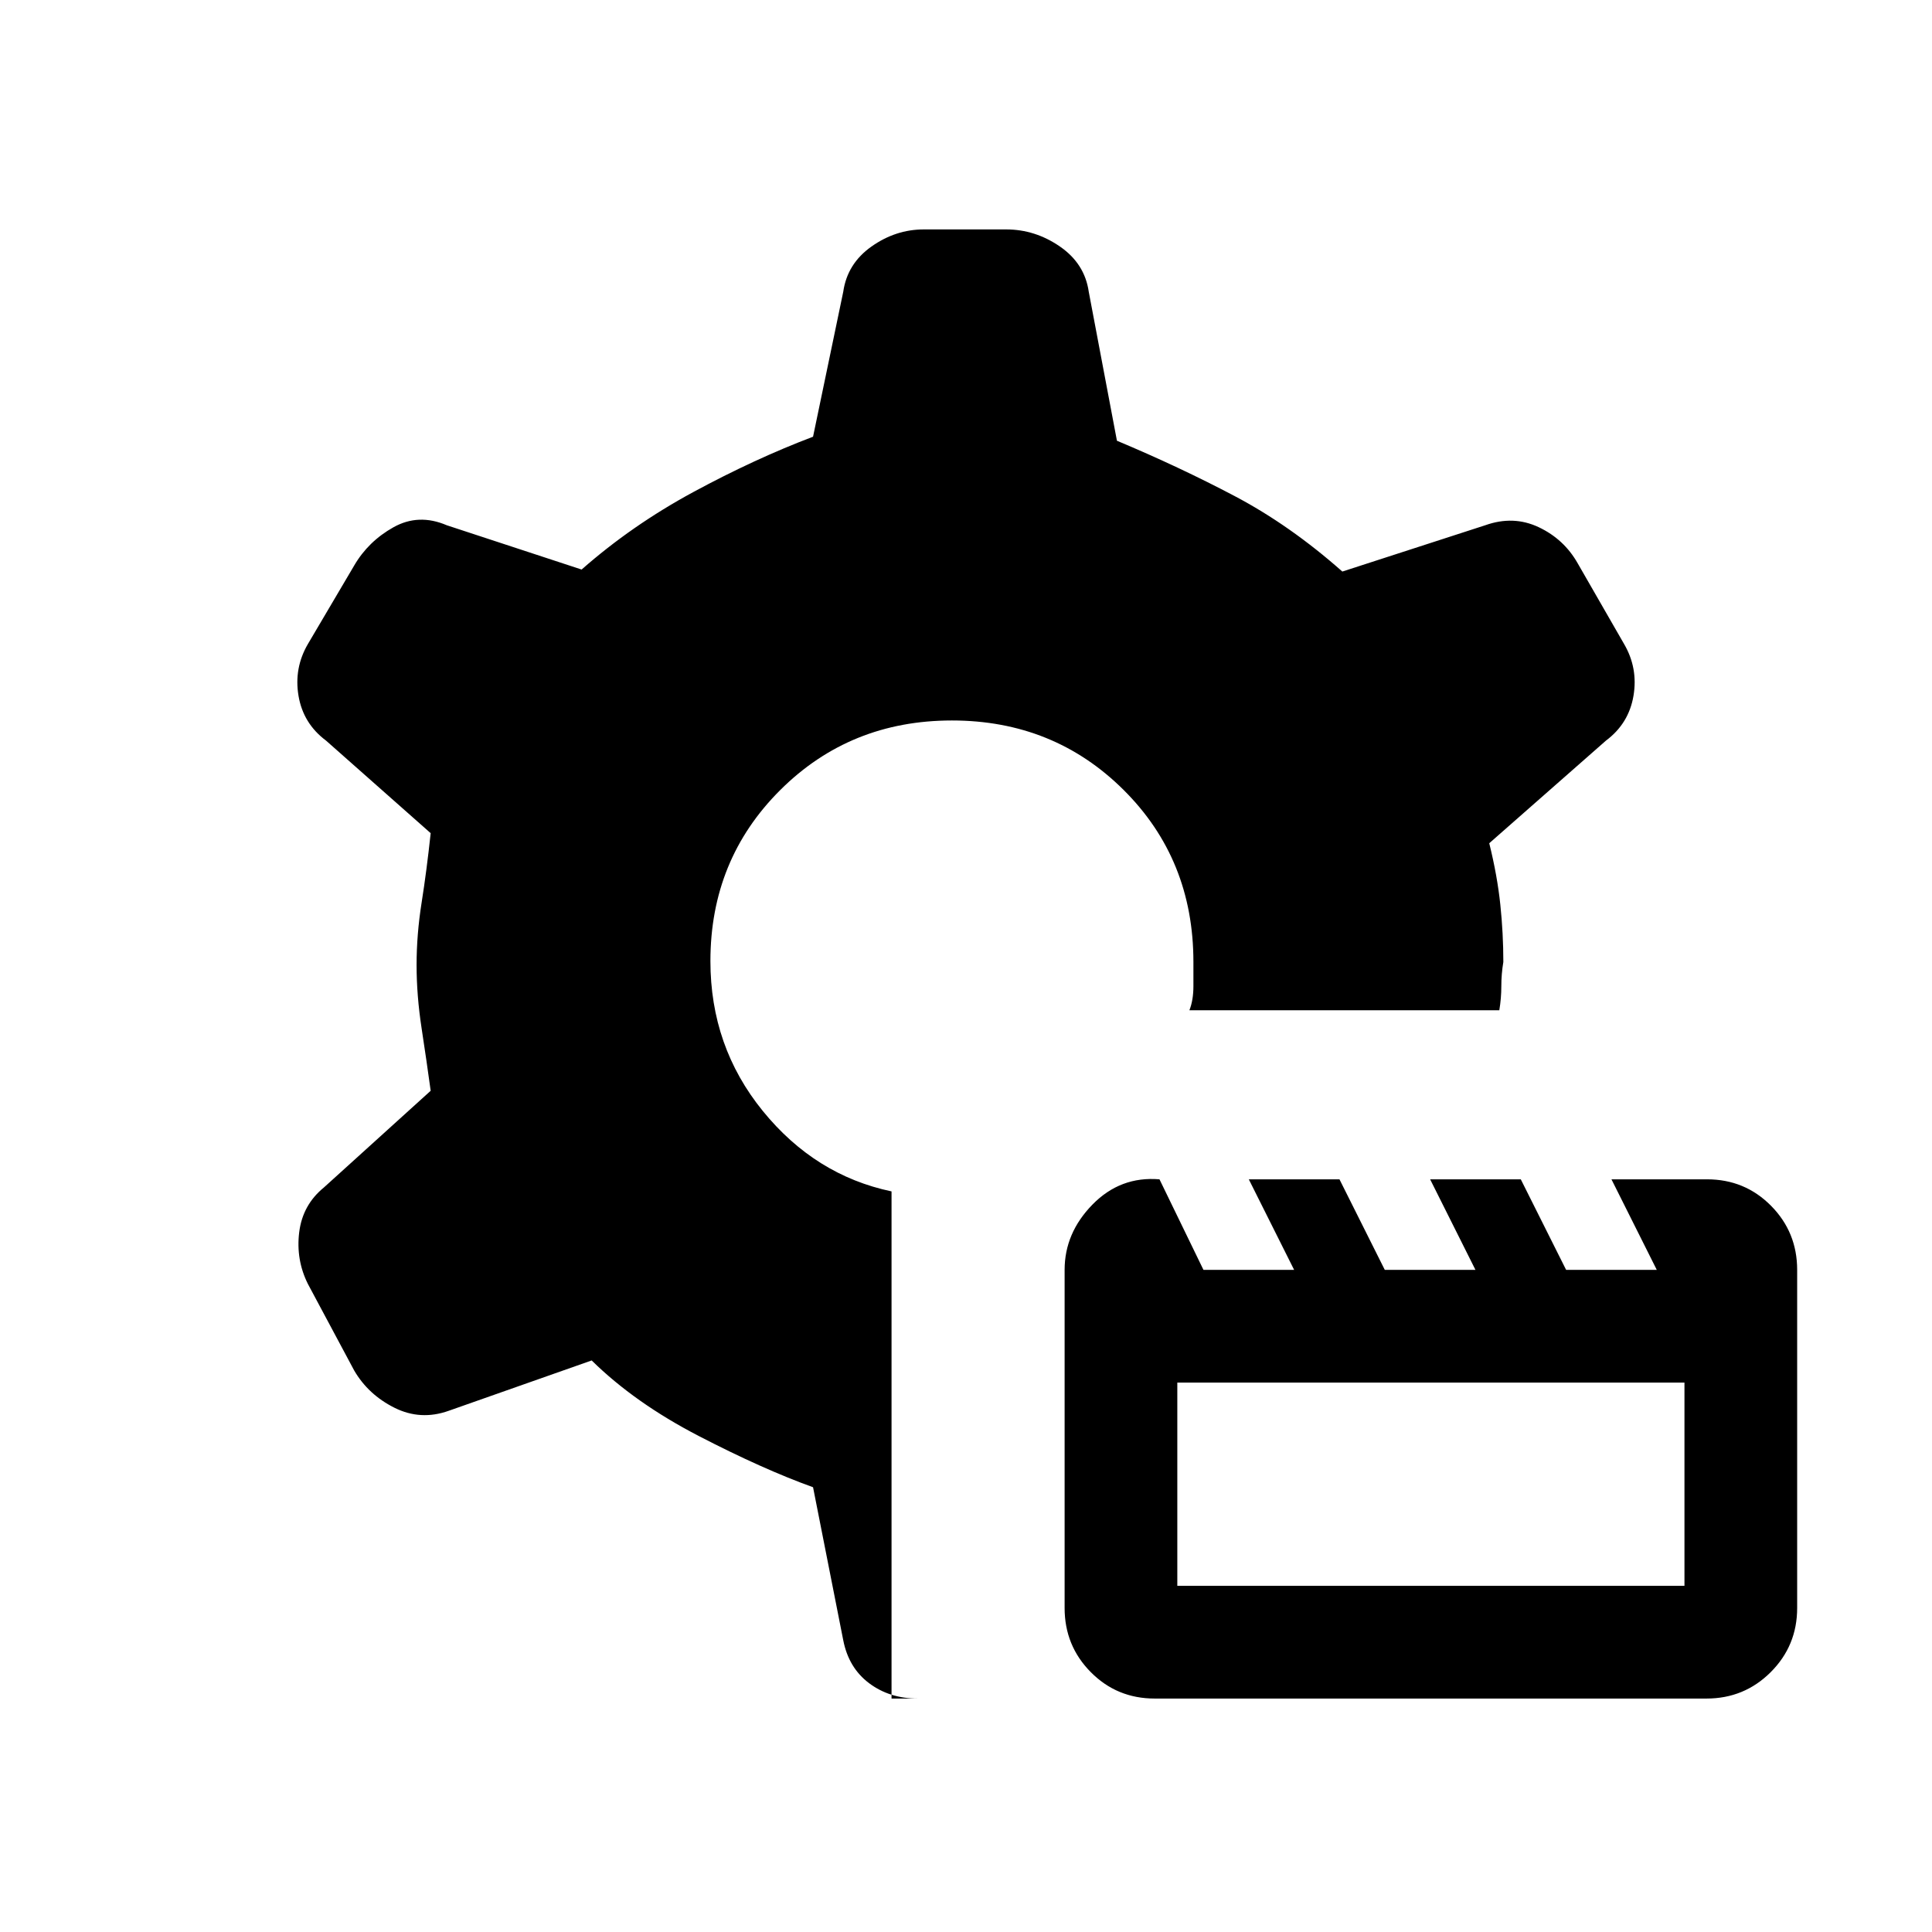 <svg xmlns="http://www.w3.org/2000/svg" height="20" viewBox="0 -960 960 960" width="20"><path d="M573.767-116Q555-116 542-129.125T529-161v-168q0-18.333 13.864-32.482Q556.727-375.63 576.143-374L598-329h45.049l-22.524-45h45.049l22.524 45h45.05l-22.525-45h45.049l22.525 45h45.049l-22.525-45h47.508Q867-374 880-360.875T893-329v168q0 18.75-13.137 31.875T847.959-116H573.767ZM585-172h252v-101H585v101Zm-142 56h13q-14 0-24.167-7.643Q421.667-131.286 419-145l-15-76q-25-9-56.779-25.455Q315.441-262.909 294-284l-71 25q-14 5-27-1.5T176-279l-23-43q-6-12-4.333-25.654Q150.333-361.308 161-370l53-48q-2-14.667-4.5-31t-2.5-31.5q0-15.167 2.5-31T214-546l-52-46q-11.333-8.462-13.667-22.231Q146-628 153-640l23-39q7-12 19.5-19t26.5-1l67 22q25-22 55.5-38.5T404-743l15-72q2-14 14.027-22.5T459-846h41q14.351 0 26.676 8.5Q539-829 541-815l14 74q31 13 58.5 27.5T667-676l71-23q14-5 26.611.977Q777.222-692.045 784-680l23 40q7 12 4.667 25.769Q809.333-600.462 798-592l-58 51q4 16.148 5.5 30.5T747-482q-1 6-1 12t-1 12H591q2-5 2-12v-12q0-51-34.7-85.5T473-602q-50.6 0-85.3 34.569-34.7 34.569-34.7 84.984Q353-440 379-408t64 40v252Z"/></svg>